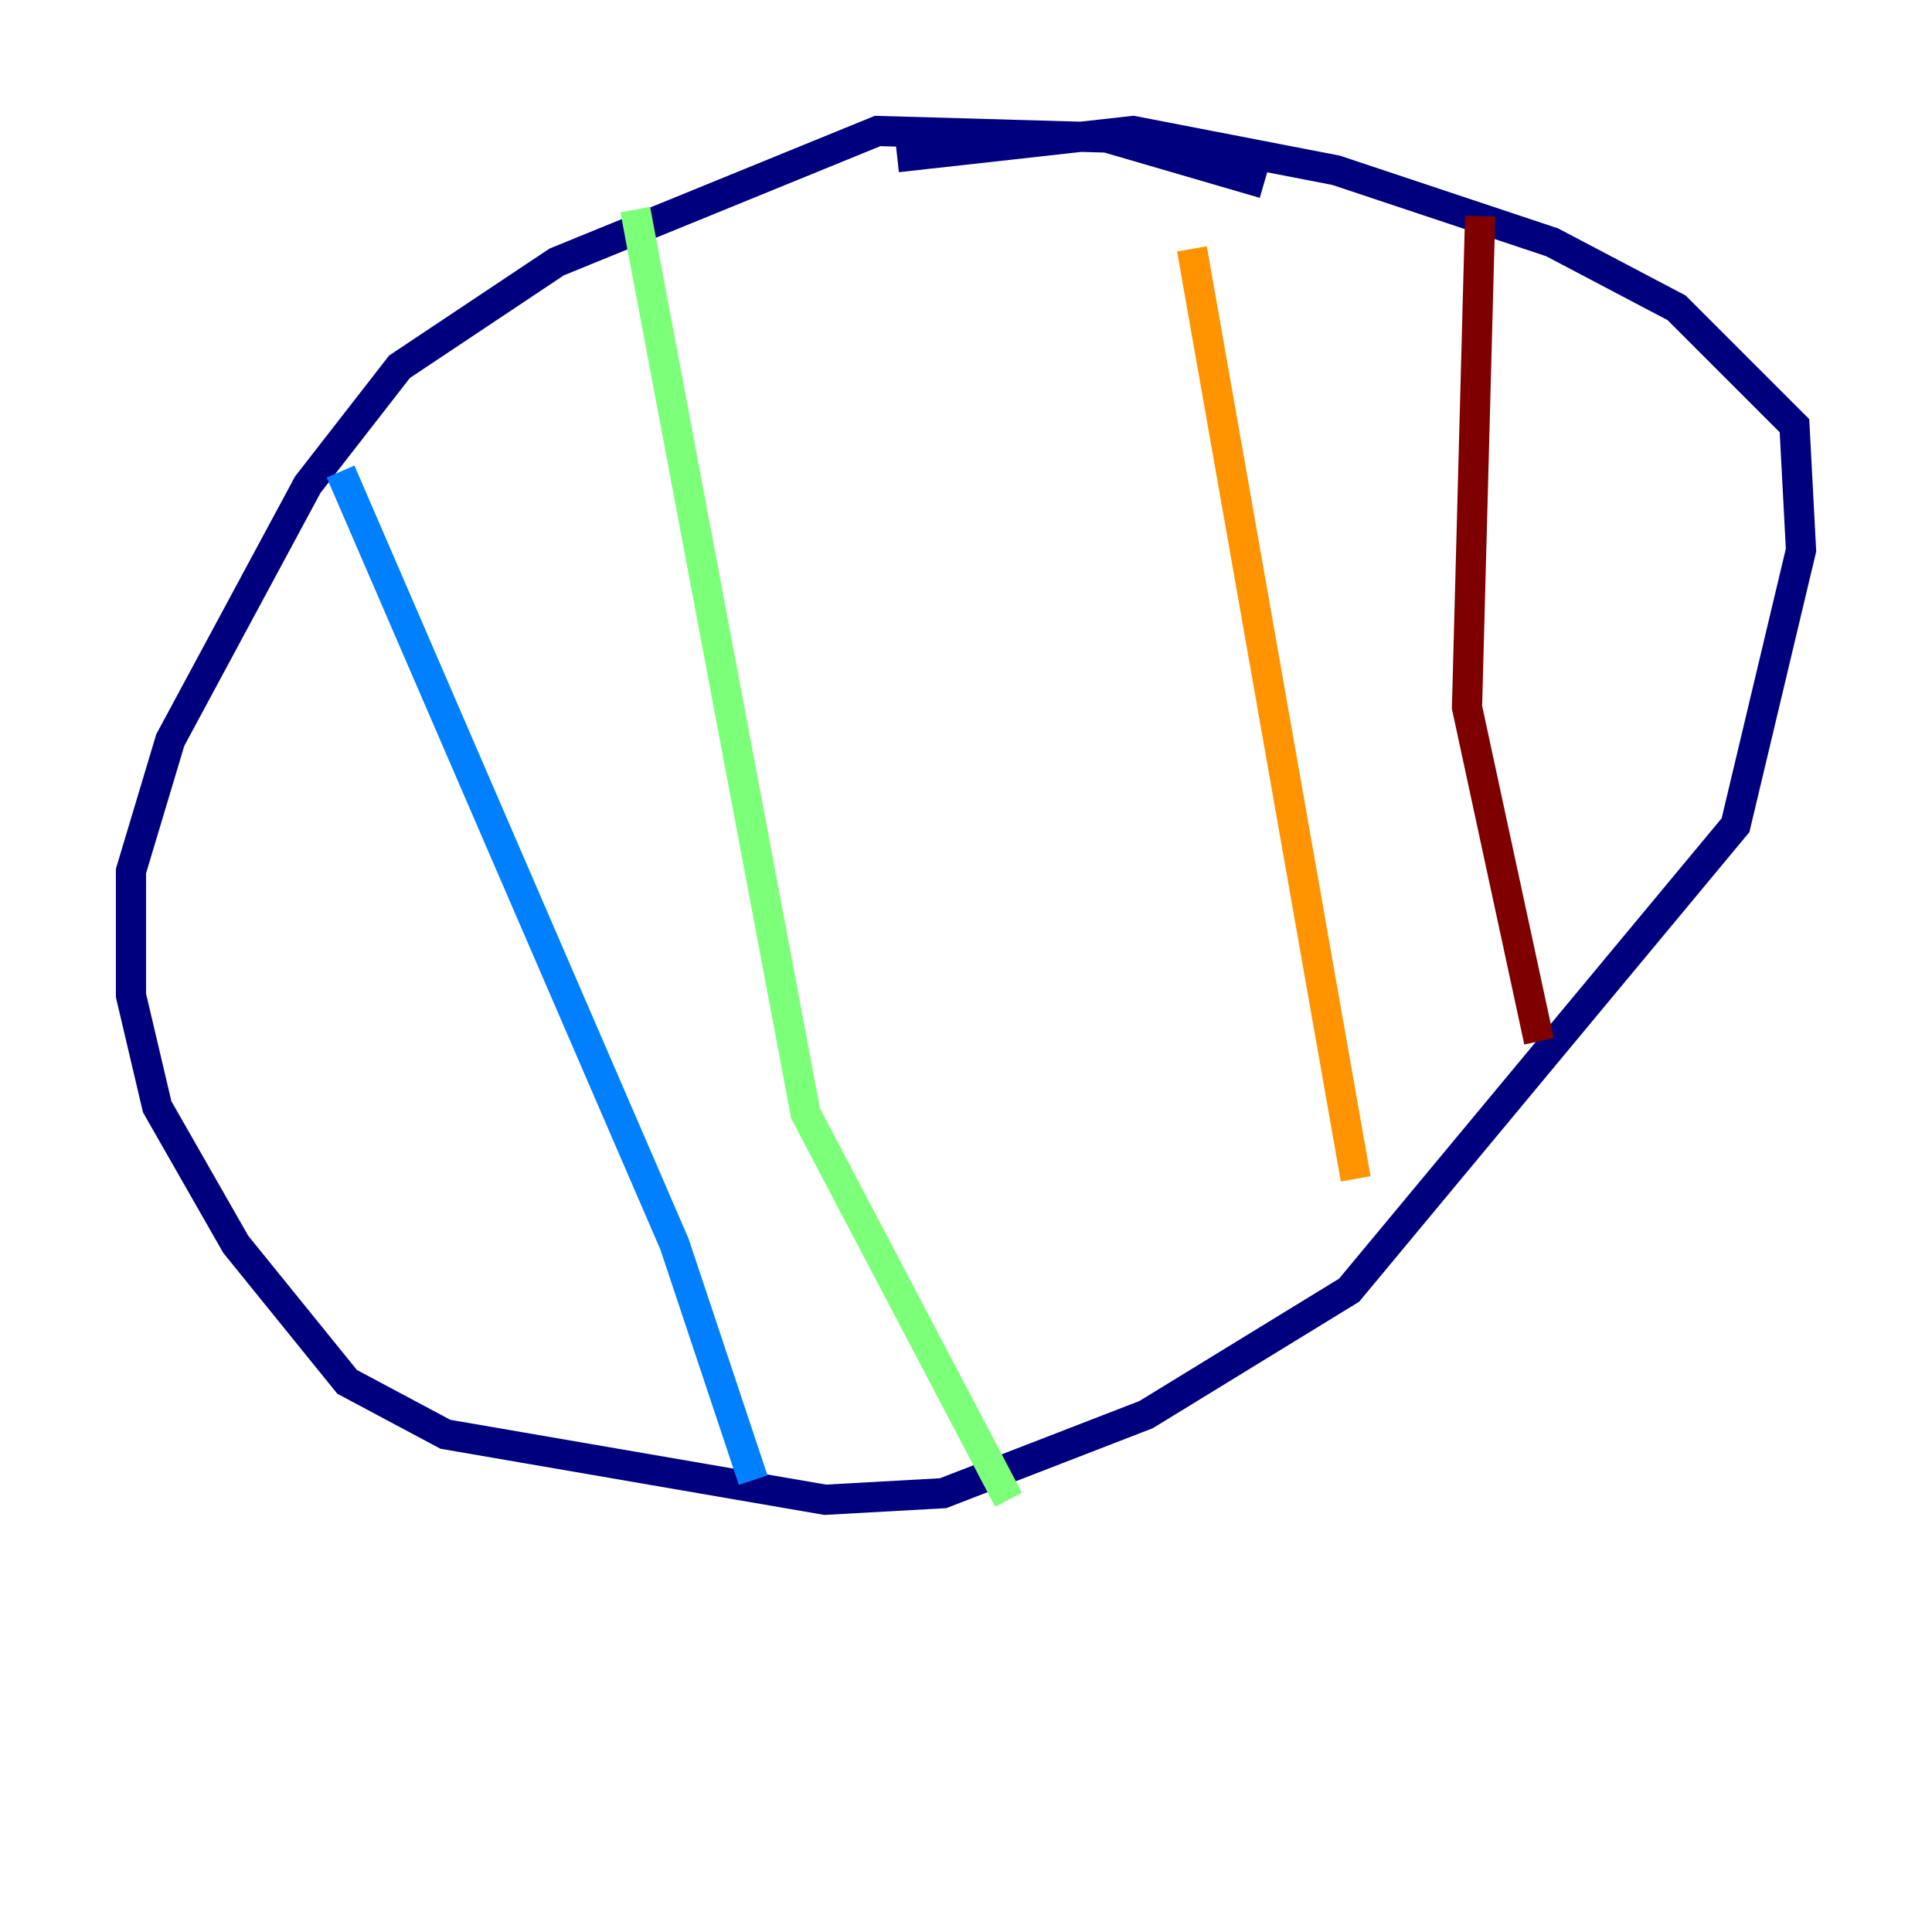 <?xml version="1.0" encoding="utf-8" ?>
<svg baseProfile="tiny" height="128" version="1.2" viewBox="0,0,128,128" width="128" xmlns="http://www.w3.org/2000/svg" xmlns:ev="http://www.w3.org/2001/xml-events" xmlns:xlink="http://www.w3.org/1999/xlink"><defs /><polyline fill="none" points="83.742,12.149 73.329,9.112 58.142,8.678 36.881,17.356 26.468,24.298 20.393,32.108 11.281,49.031 8.678,57.709 8.678,65.953 10.414,73.329 15.62,82.441 22.997,91.552 29.505,95.024 54.671,99.363 62.481,98.929 75.932,93.722 89.383,85.478 114.983,54.671 119.322,36.447 118.888,28.203 111.078,20.393 102.834,16.054 88.515,11.281 75.064,8.678 59.444,10.414" stroke="#00007f" stroke-width="2" /><polyline fill="none" points="22.563,31.241 44.691,82.441 49.898,98.061" stroke="#0080ff" stroke-width="2" /><polyline fill="none" points="42.088,13.885 53.37,73.763 66.82,99.363" stroke="#7cff79" stroke-width="2" /><polyline fill="none" points="78.969,16.488 89.817,78.102" stroke="#ff9400" stroke-width="2" /><polyline fill="none" points="98.061,14.319 97.193,46.861 101.966,68.99" stroke="#7f0000" stroke-width="2" /></svg>